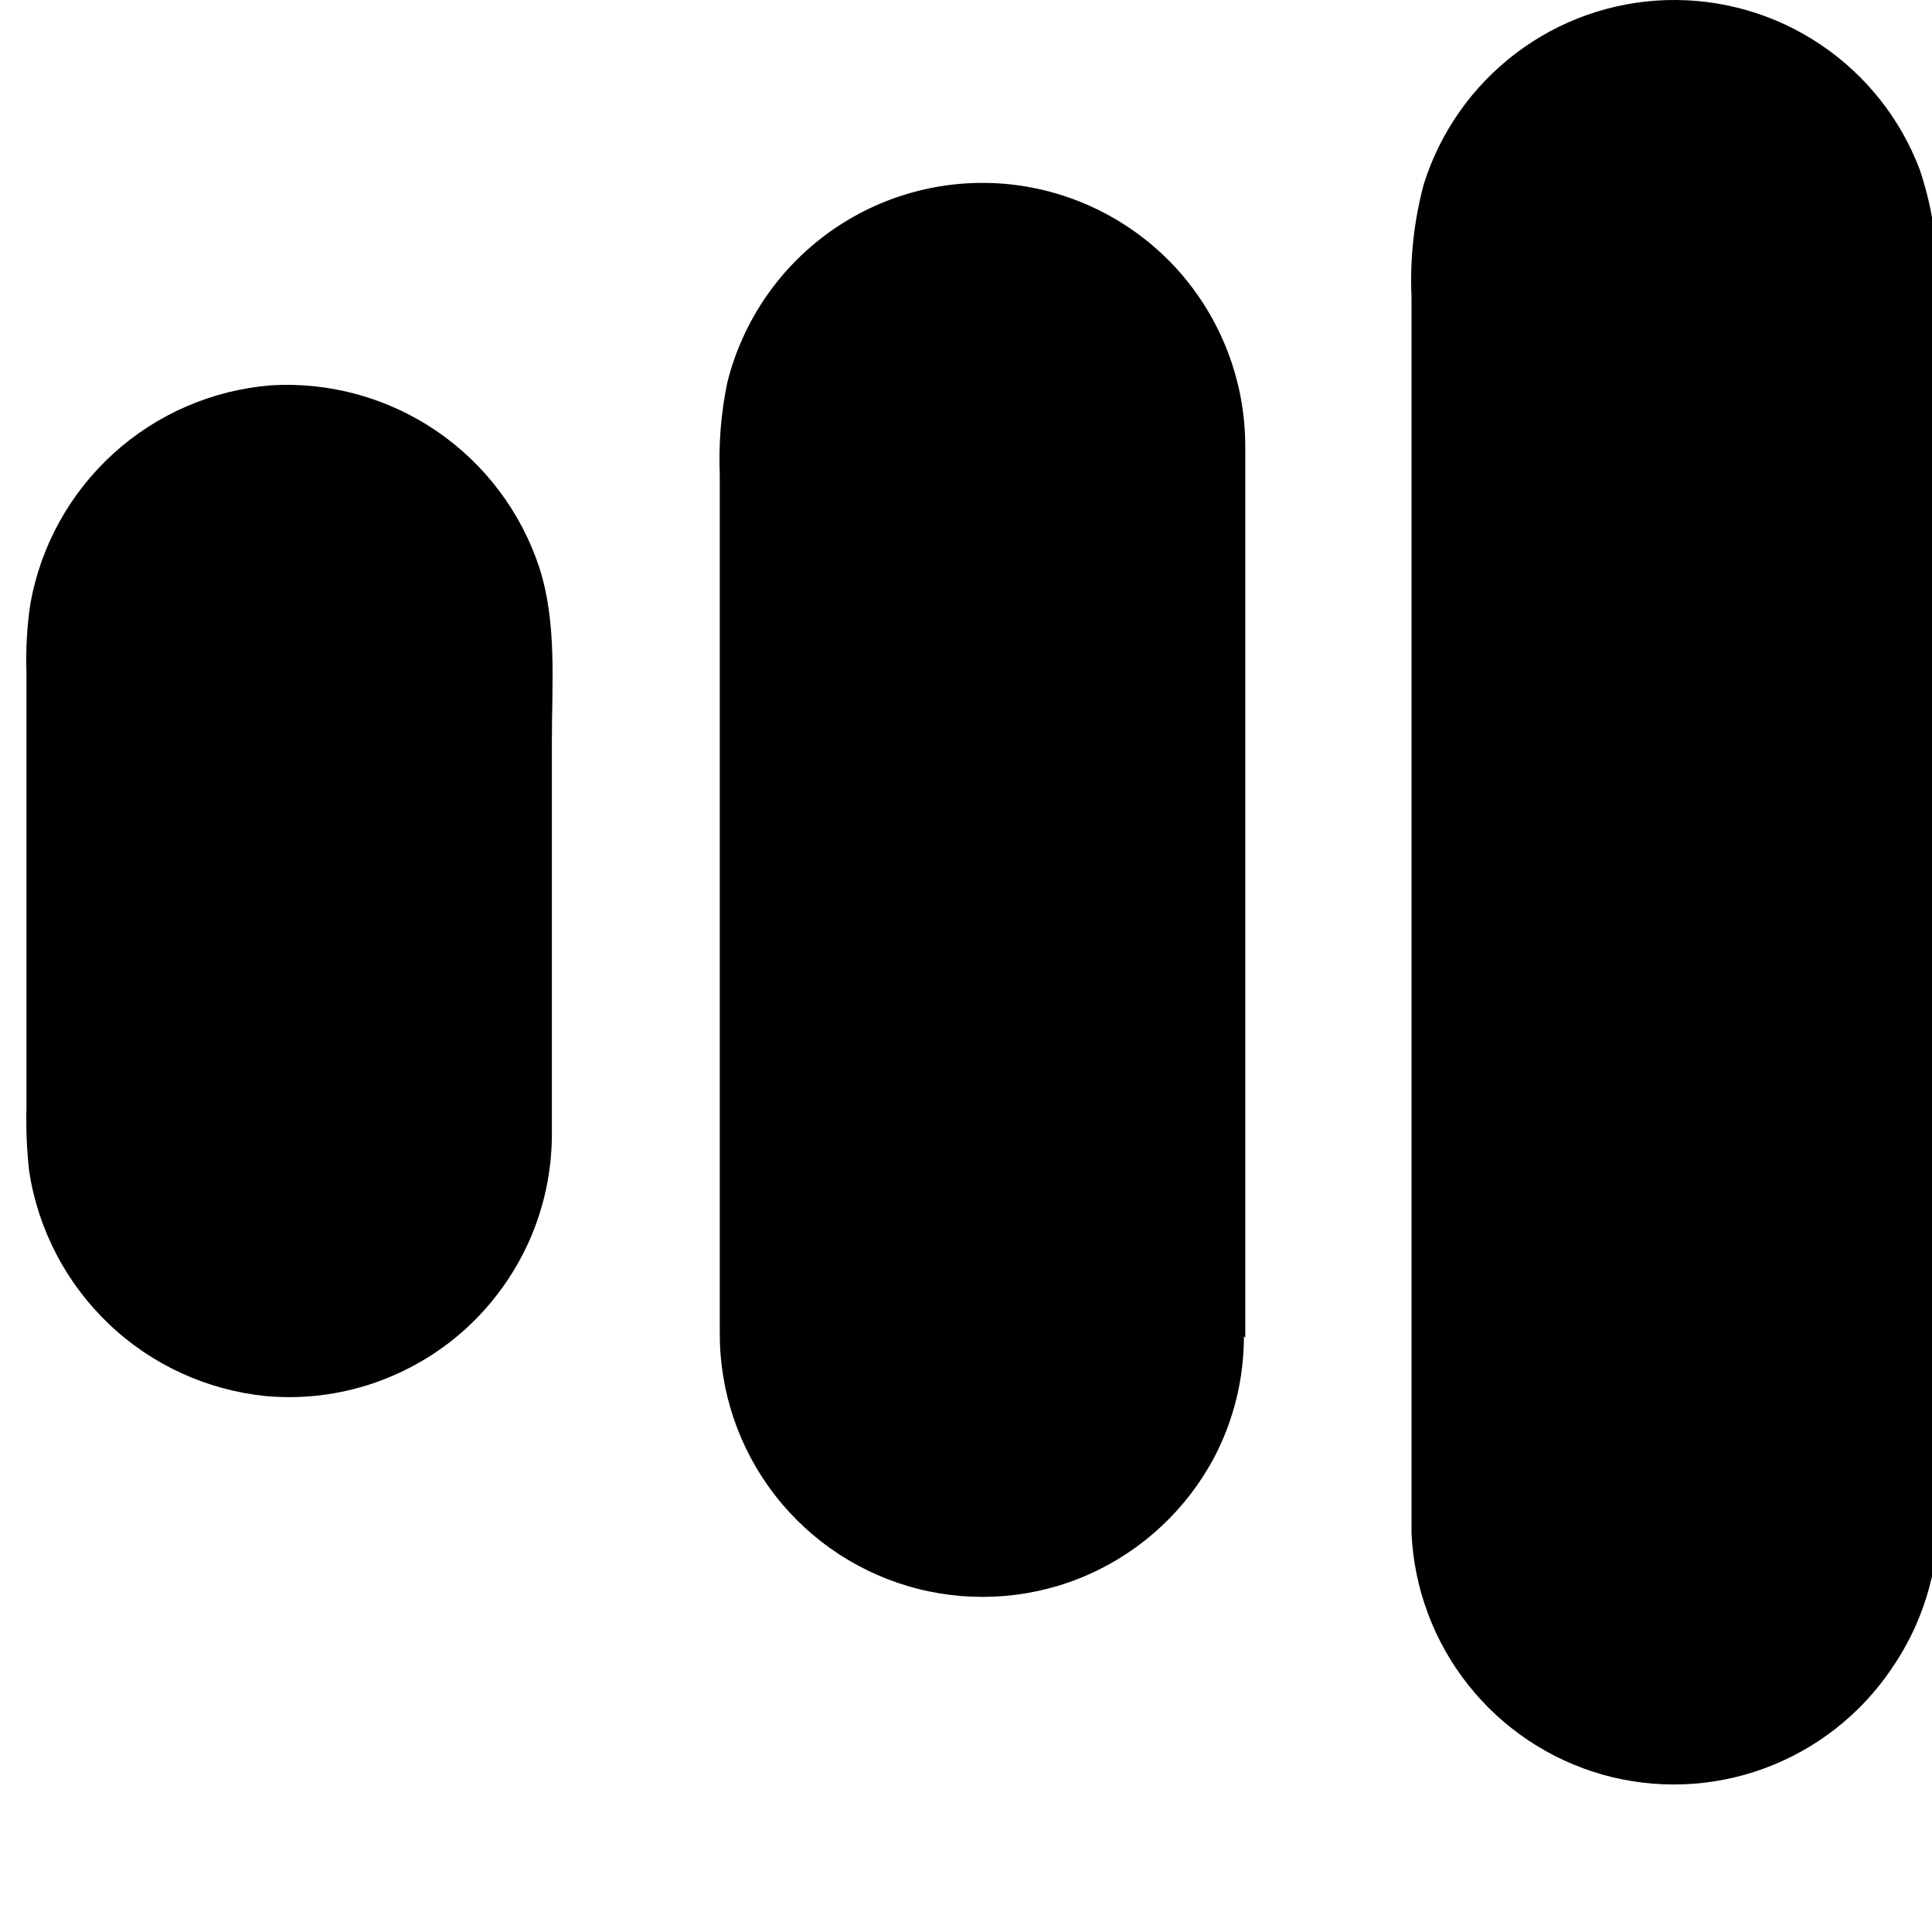 <svg xmlns="http://www.w3.org/2000/svg" height="20" width="20" viewBox="0 0 20 20"><path d="M5.713 11.74V7.665C5.713 7.074 5.767 6.448 5.584 5.878C5.394 5.3 5.018 4.801 4.515 4.459C4.012 4.118 3.41 3.952 2.804 3.989C2.198 4.038 1.624 4.286 1.174 4.695C0.724 5.104 0.421 5.651 0.314 6.251C0.279 6.487 0.266 6.727 0.274 6.966V11.459C0.268 11.679 0.277 11.899 0.301 12.118C0.392 12.724 0.683 13.282 1.126 13.705C1.569 14.128 2.141 14.39 2.75 14.452C3.125 14.486 3.503 14.441 3.859 14.321C4.216 14.2 4.544 14.008 4.823 13.754C5.101 13.5 5.324 13.191 5.478 12.847C5.631 12.503 5.711 12.13 5.713 11.753V11.74ZM12.891 13.847V4.613C12.889 3.948 12.645 3.307 12.205 2.809C11.764 2.312 11.157 1.994 10.498 1.913C9.839 1.833 9.174 1.997 8.627 2.374C8.08 2.751 7.69 3.315 7.529 3.96C7.464 4.273 7.438 4.593 7.451 4.912V13.799C7.449 14.407 7.65 14.999 8.023 15.479C8.396 15.96 8.919 16.301 9.508 16.449C10.097 16.597 10.719 16.544 11.274 16.297C11.829 16.049 12.285 15.623 12.57 15.086C12.772 14.7 12.877 14.27 12.877 13.834L12.891 13.847ZM20.052 15.723V3.039C20.073 2.605 20.012 2.17 19.874 1.758C19.674 1.228 19.314 0.775 18.844 0.46C18.375 0.145 17.819 -0.015 17.254 0.001C16.689 0.017 16.143 0.21 15.693 0.551C15.242 0.893 14.909 1.366 14.739 1.906C14.637 2.287 14.594 2.681 14.612 3.075V15.17C14.612 15.402 14.612 15.639 14.612 15.871C14.638 16.443 14.843 16.993 15.198 17.441C15.553 17.89 16.04 18.215 16.59 18.371C17.14 18.526 17.726 18.504 18.262 18.307C18.799 18.11 19.261 17.749 19.581 17.275C19.896 16.82 20.065 16.279 20.066 15.726" /></svg>
